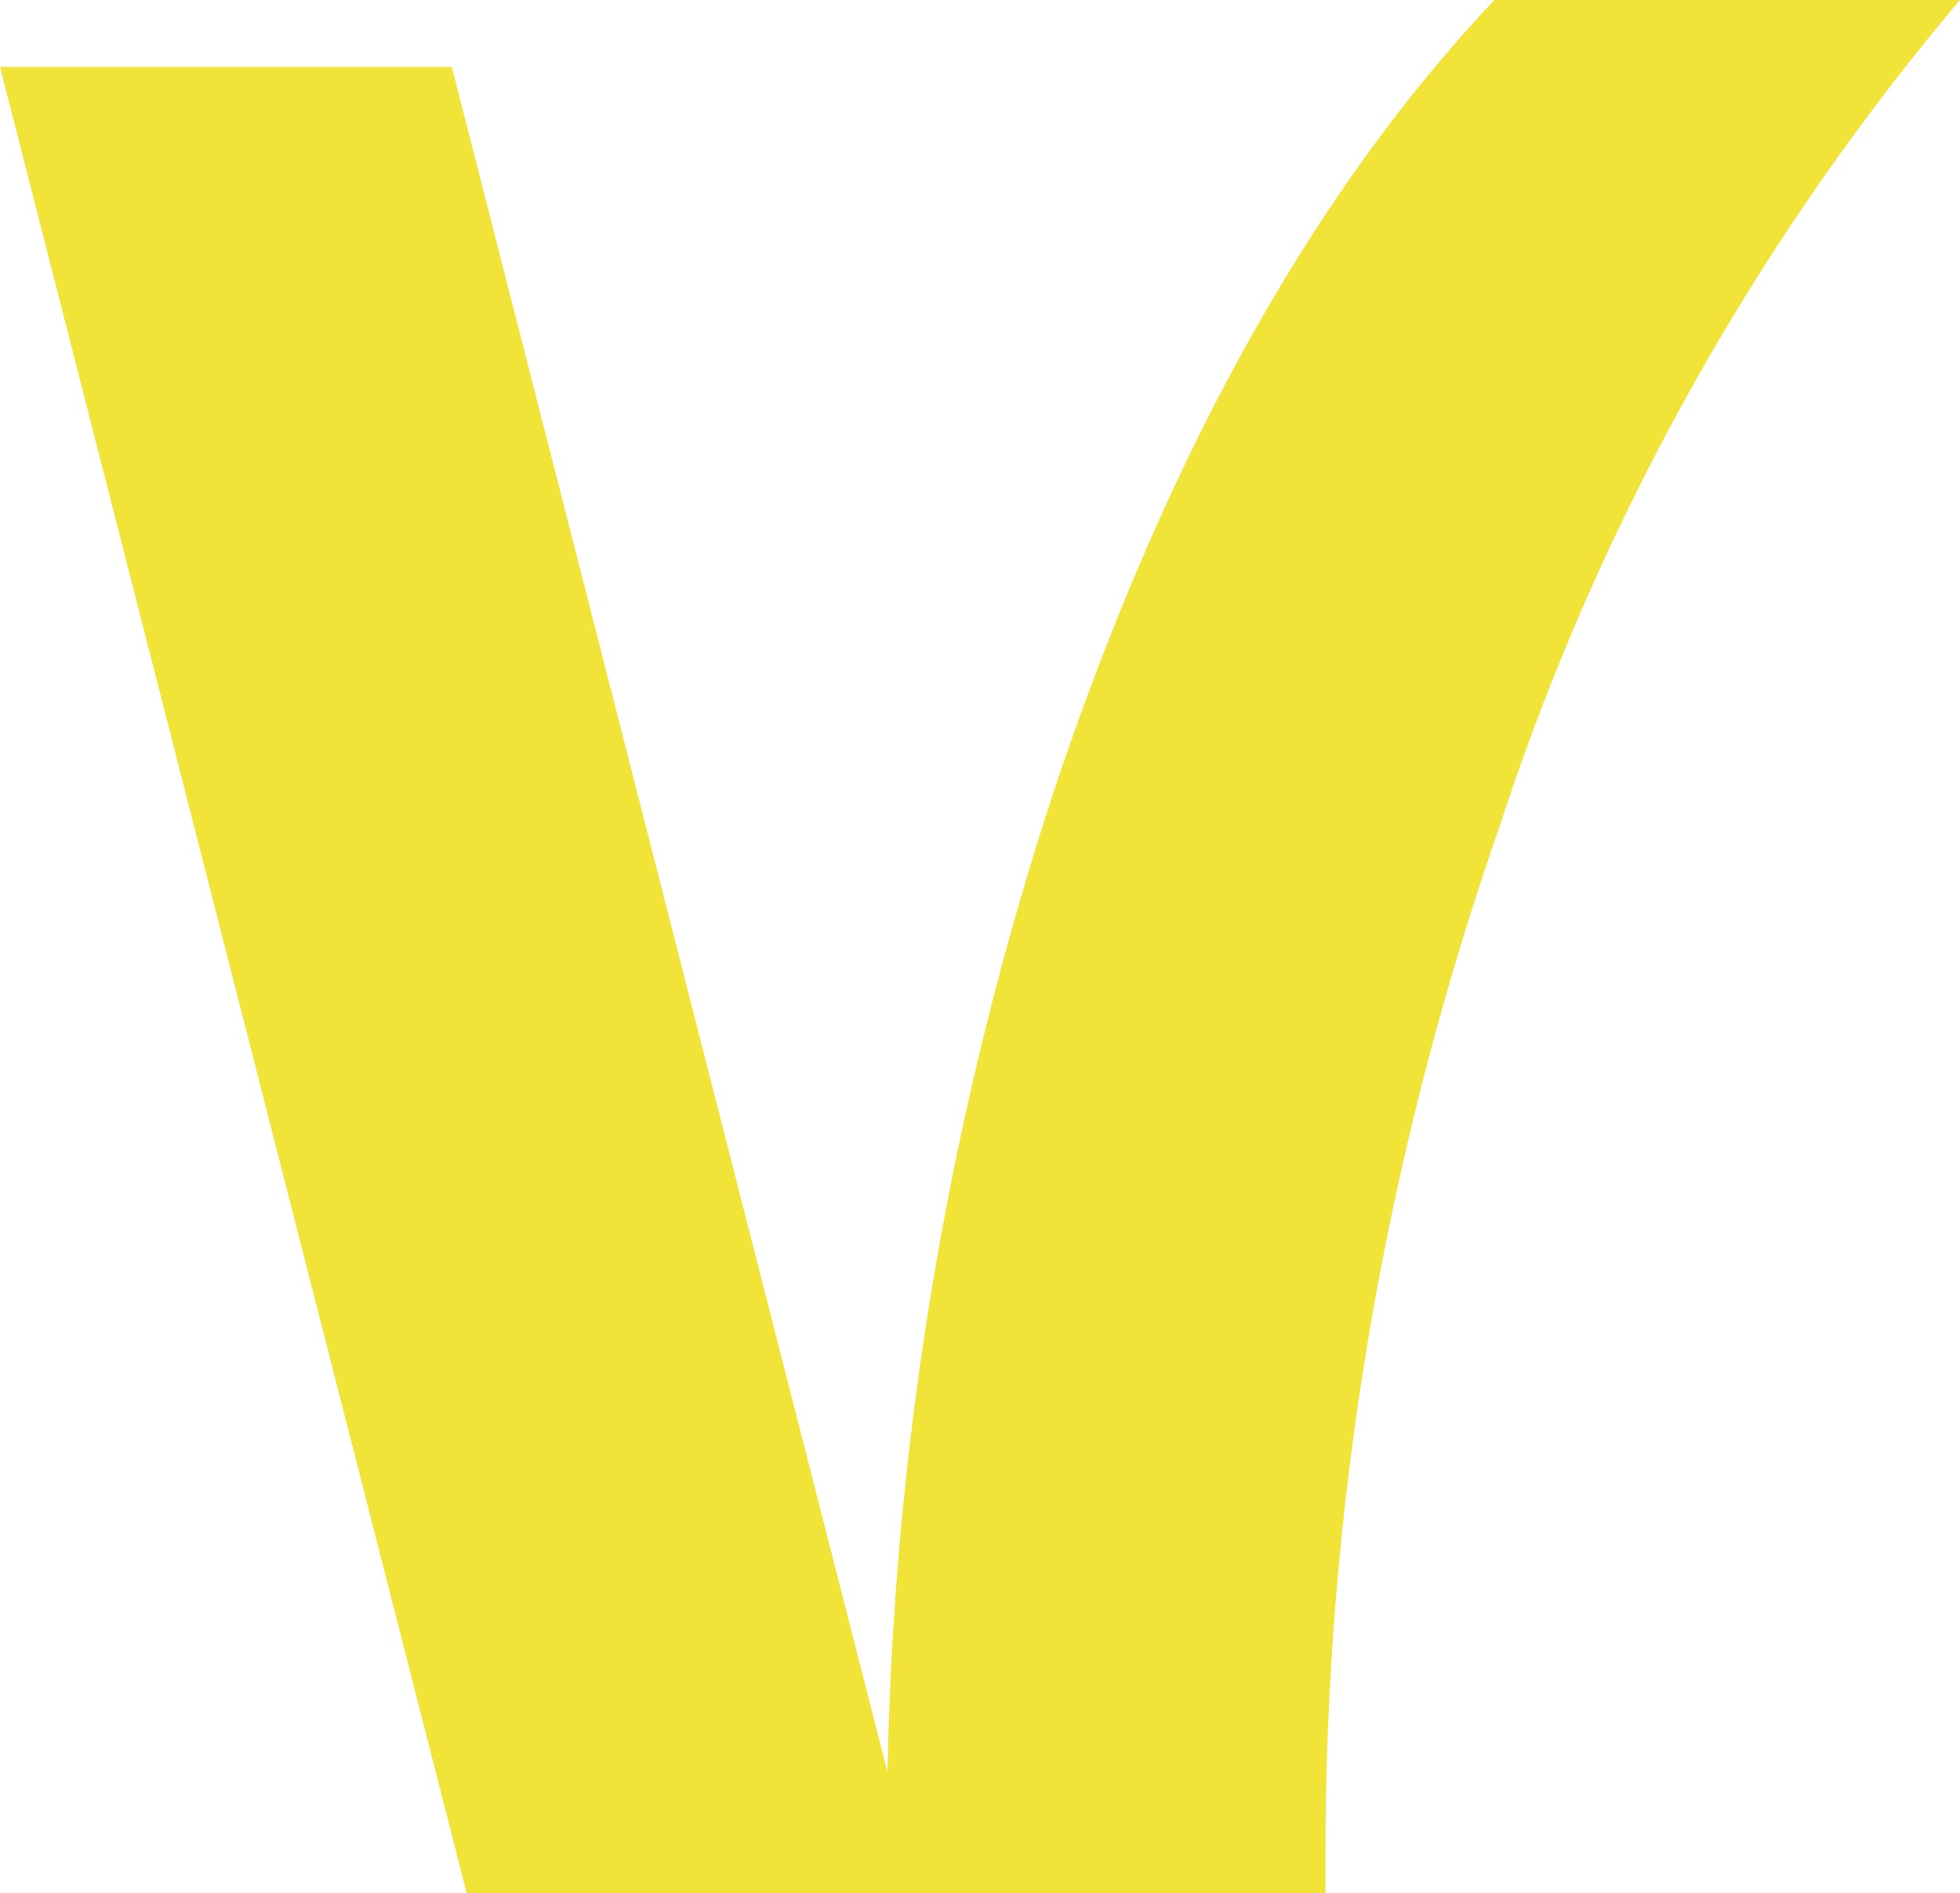 <svg xmlns="http://www.w3.org/2000/svg" viewBox="0 0 35.49 34.27"><defs><style>.cls-1{fill:#f1e337;}</style></defs><g id="Capa_2" data-name="Capa 2"><g id="Capa_1-2" data-name="Capa 1"><polygon class="cls-1" points="8.45 34.27 16.63 34.27 8.18 1.21 0 1.21 8.45 34.27"/><path class="cls-1" d="M24,34.27c0-.26,0-.51,0-.77A56.42,56.42,0,0,1,27.14,15,44.63,44.63,0,0,1,35.49,0H27.06q-4.95,5.24-8,14.39a60.67,60.67,0,0,0-3,19.11c0,.26,0,.51,0,.77Z"/></g></g></svg>